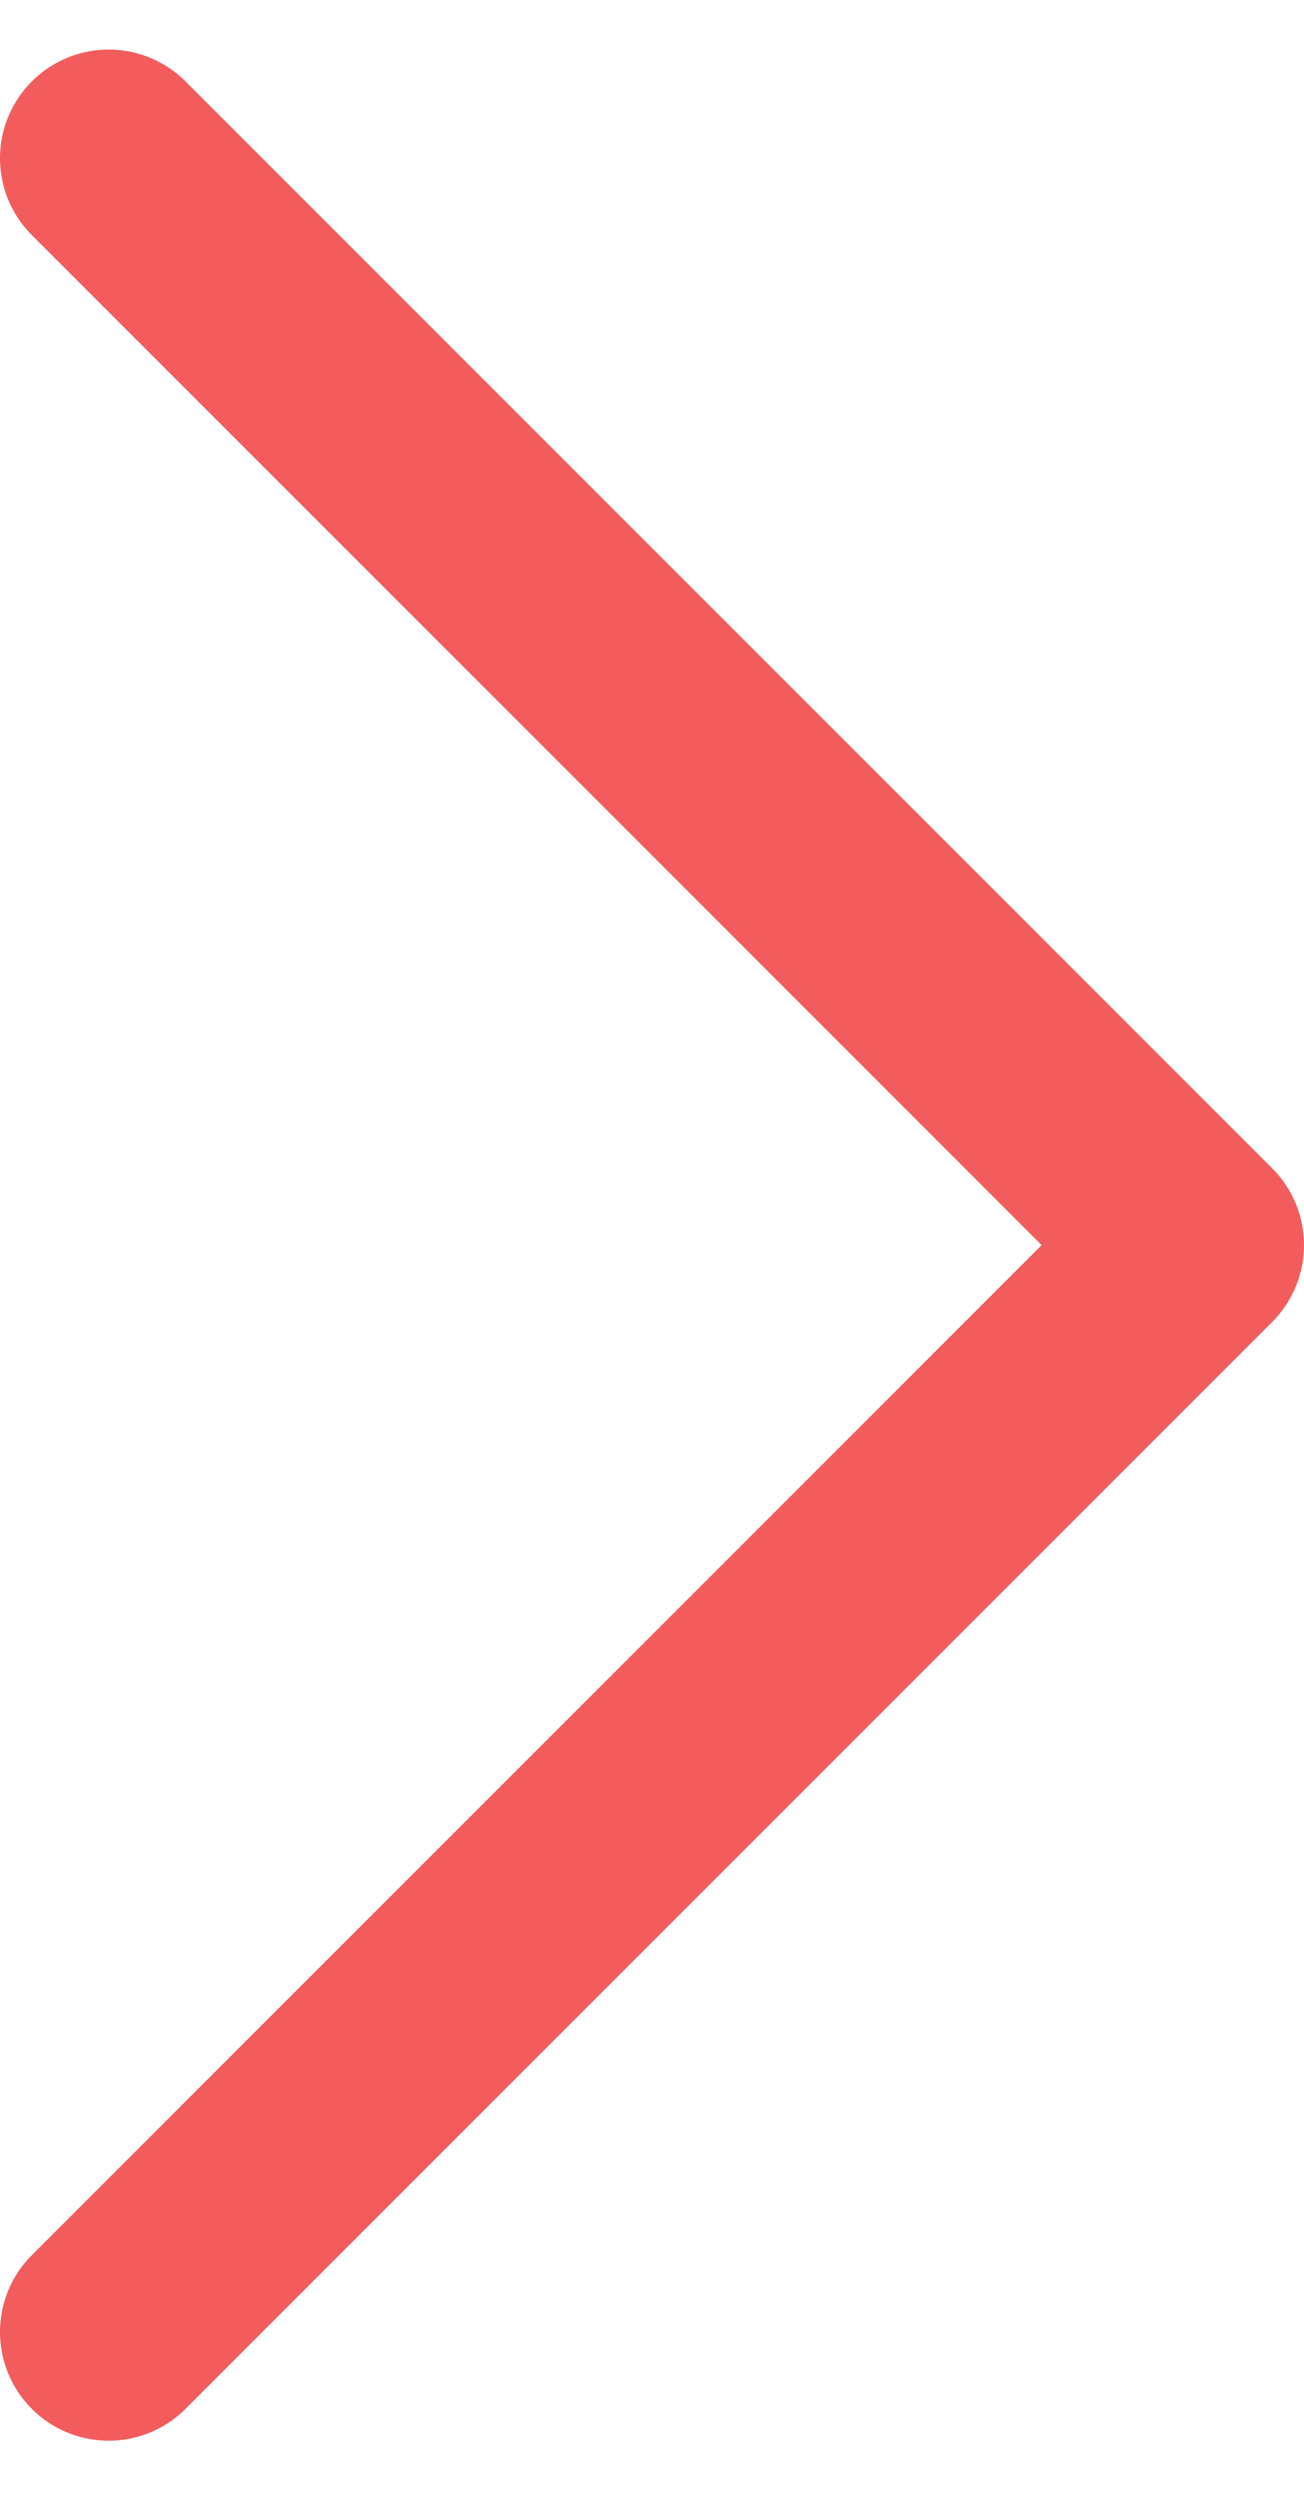 <svg width="12" height="23" viewBox="0 0 12 23" fill="none" xmlns="http://www.w3.org/2000/svg">
<path d="M1 1.456L11 11.456L1 21.456" stroke="#F35C5C" stroke-width="2" stroke-linecap="round" stroke-linejoin="round"/>
</svg>

